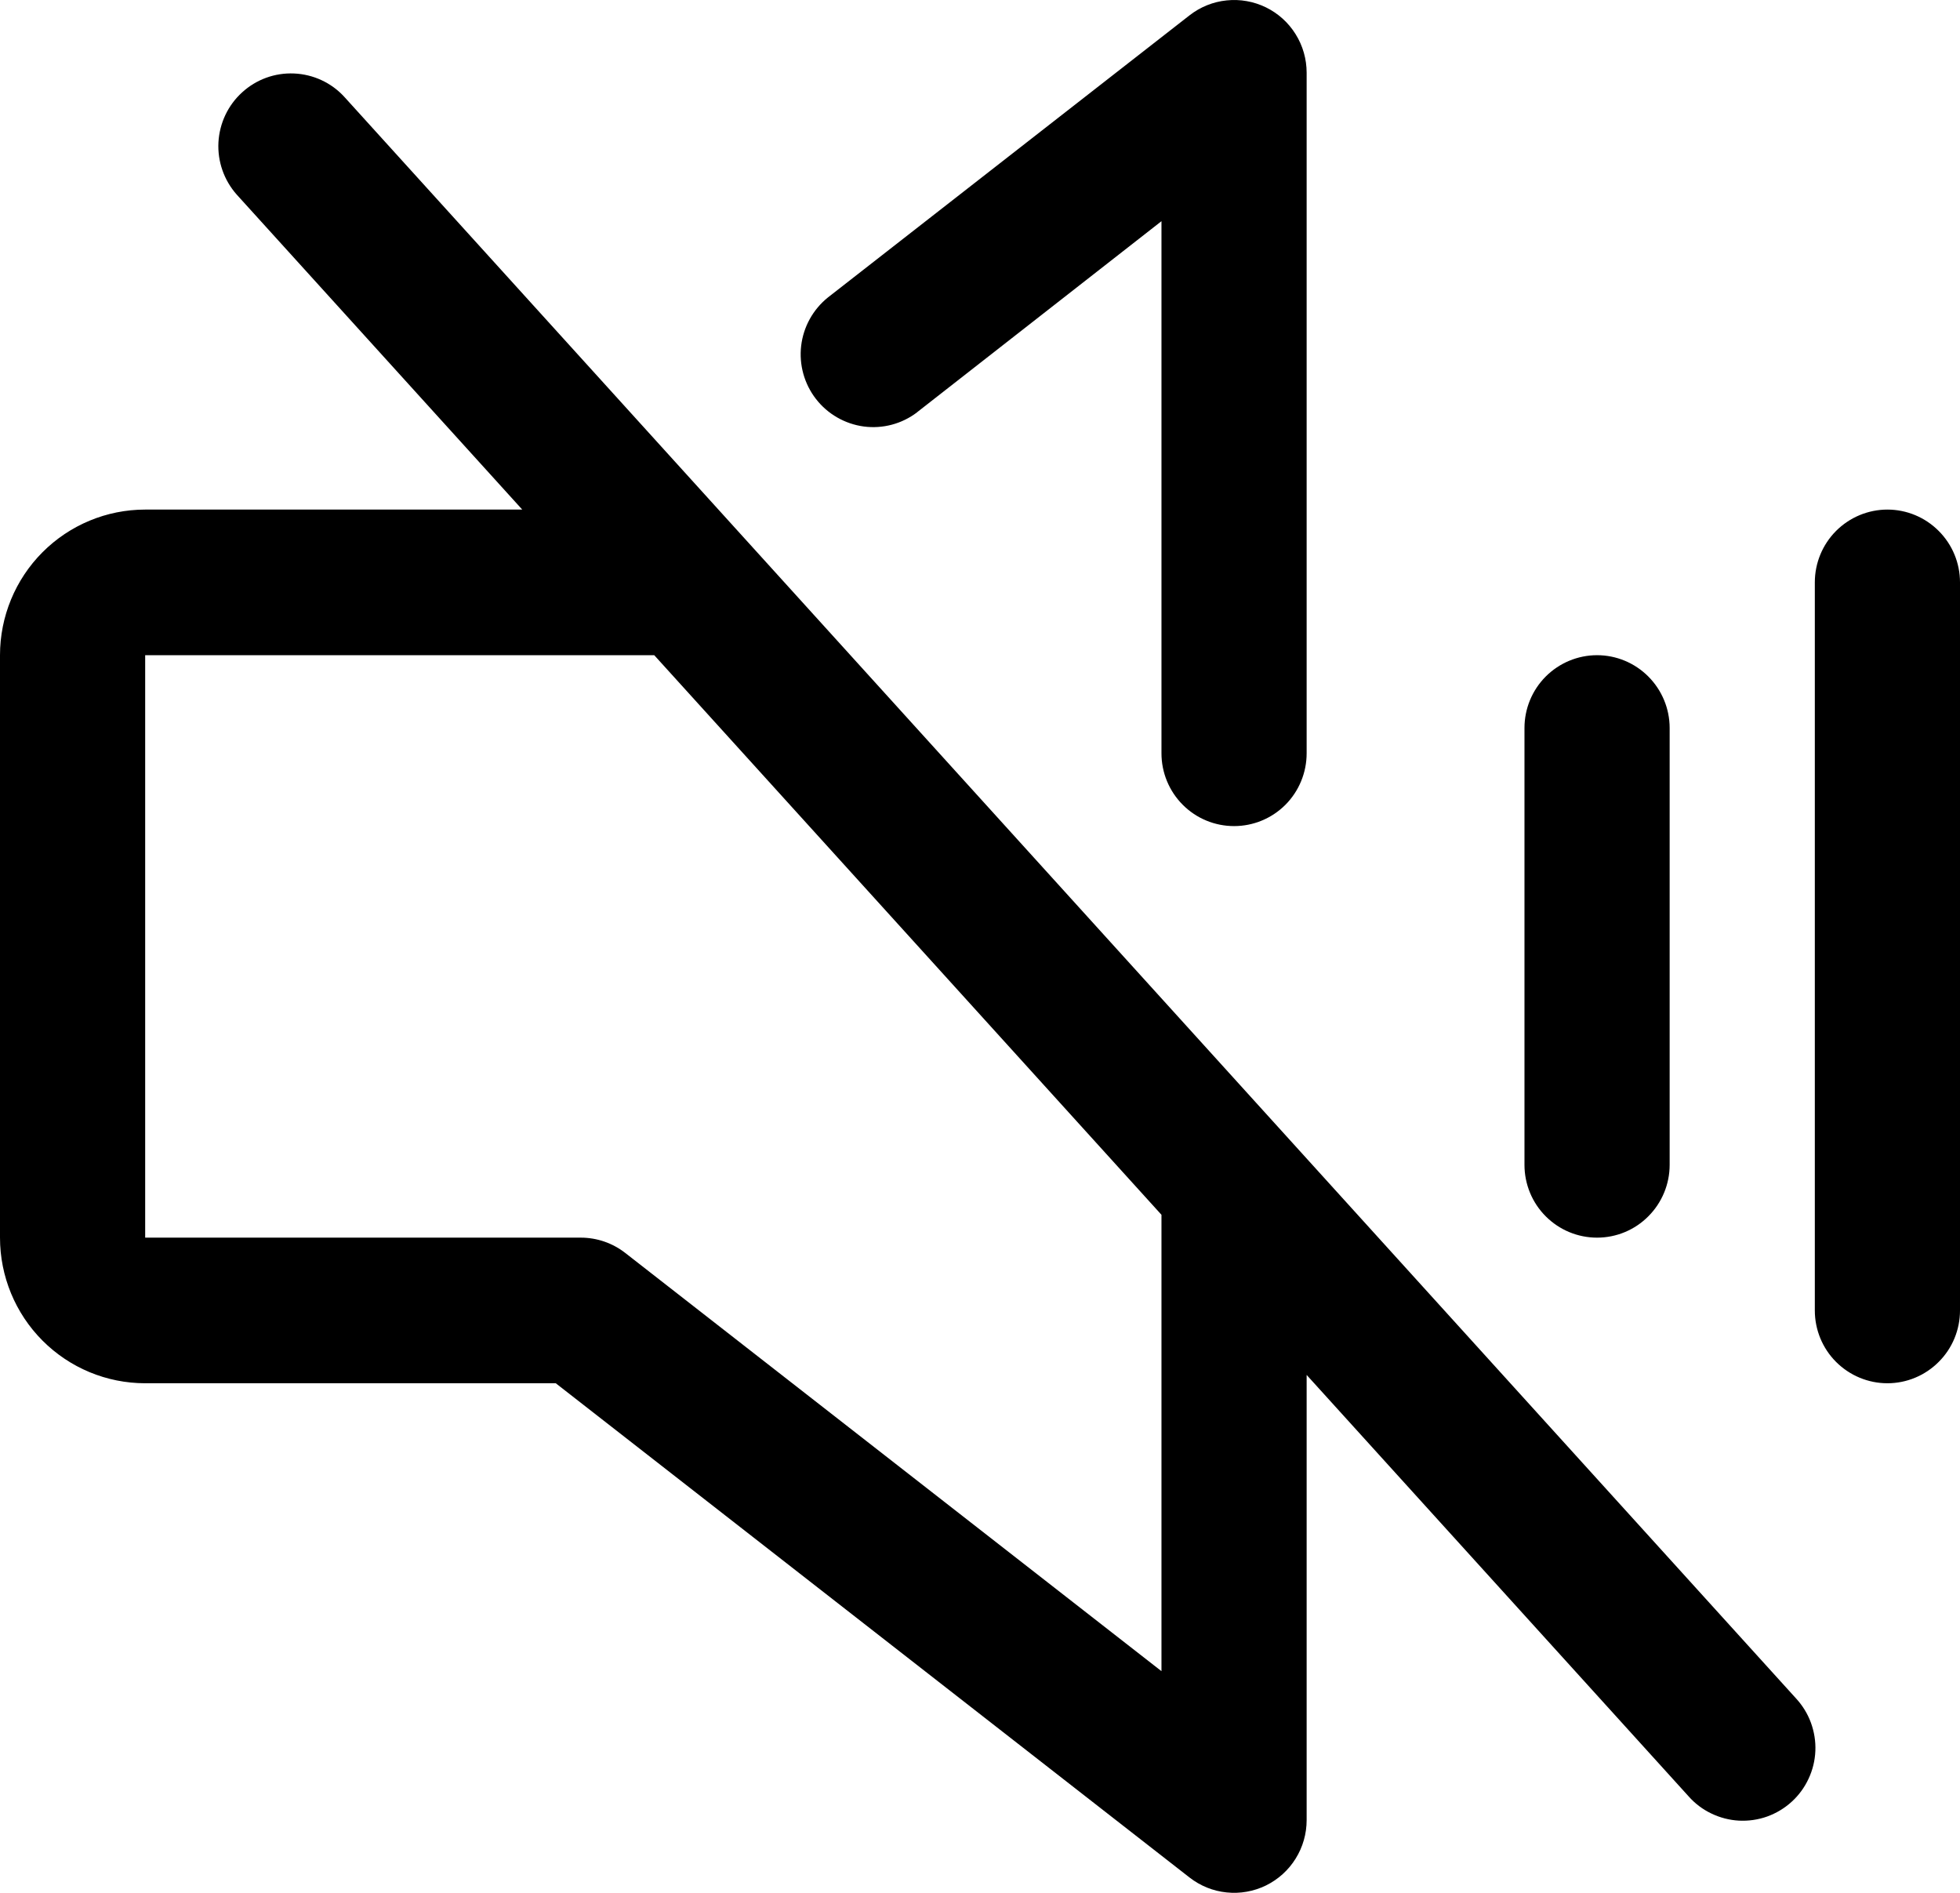<svg width="29" height="28" viewBox="0 0 29 28" fill="none" xmlns="http://www.w3.org/2000/svg">
<path d="M22.556 17.231V10.769C22.556 10.483 22.669 10.21 22.87 10.008C23.072 9.806 23.345 9.692 23.63 9.692C23.915 9.692 24.188 9.806 24.389 10.008C24.59 10.21 24.704 10.483 24.704 10.769V17.231C24.704 17.517 24.59 17.791 24.389 17.992C24.188 18.195 23.915 18.308 23.63 18.308C23.345 18.308 23.072 18.195 22.87 17.992C22.669 17.791 22.556 17.517 22.556 17.231ZM27.926 7.538C27.641 7.538 27.368 7.652 27.166 7.854C26.965 8.056 26.852 8.329 26.852 8.615V19.385C26.852 19.671 26.965 19.945 27.166 20.146C27.368 20.348 27.641 20.462 27.926 20.462C28.211 20.462 28.484 20.348 28.685 20.146C28.887 19.945 29 19.671 29 19.385V8.615C29 8.329 28.887 8.056 28.685 7.854C28.484 7.652 28.211 7.538 27.926 7.538ZM26.573 25.123C26.669 25.227 26.745 25.349 26.794 25.483C26.843 25.617 26.866 25.759 26.86 25.901C26.854 26.044 26.82 26.183 26.759 26.313C26.699 26.442 26.614 26.558 26.509 26.653C26.404 26.749 26.28 26.823 26.147 26.871C26.013 26.919 25.871 26.939 25.729 26.932C25.587 26.924 25.448 26.888 25.32 26.826C25.192 26.765 25.077 26.678 24.983 26.571L19.333 20.339V26.924C19.333 27.125 19.277 27.323 19.17 27.494C19.064 27.665 18.912 27.802 18.731 27.891C18.55 27.979 18.349 28.015 18.149 27.994C17.949 27.974 17.759 27.897 17.6 27.773L8.223 20.462H2.148C1.578 20.462 1.032 20.235 0.629 19.831C0.226 19.427 0 18.879 0 18.308V9.692C0 9.121 0.226 8.573 0.629 8.169C1.032 7.765 1.578 7.538 2.148 7.538H7.727L3.501 2.877C3.314 2.665 3.217 2.388 3.232 2.105C3.248 1.822 3.373 1.556 3.583 1.366C3.792 1.175 4.067 1.075 4.35 1.087C4.632 1.099 4.899 1.221 5.091 1.429L26.573 25.123ZM17.185 17.97L9.68 9.692H2.148V18.308H8.593C8.832 18.308 9.064 18.388 9.252 18.535L17.185 24.721V17.97ZM13.568 6.099L17.185 3.272V11.143C17.185 11.429 17.298 11.703 17.5 11.905C17.701 12.107 17.974 12.22 18.259 12.22C18.544 12.22 18.817 12.107 19.019 11.905C19.22 11.703 19.333 11.429 19.333 11.143V1.076C19.333 0.875 19.277 0.677 19.17 0.506C19.064 0.335 18.912 0.198 18.731 0.109C18.55 0.021 18.349 -0.015 18.149 0.006C17.949 0.026 17.759 0.103 17.6 0.227L12.25 4.4C12.03 4.577 11.887 4.834 11.854 5.115C11.821 5.396 11.9 5.679 12.073 5.902C12.246 6.125 12.5 6.271 12.78 6.309C13.06 6.346 13.343 6.271 13.568 6.1V6.099Z" fill="black"/>
</svg>

